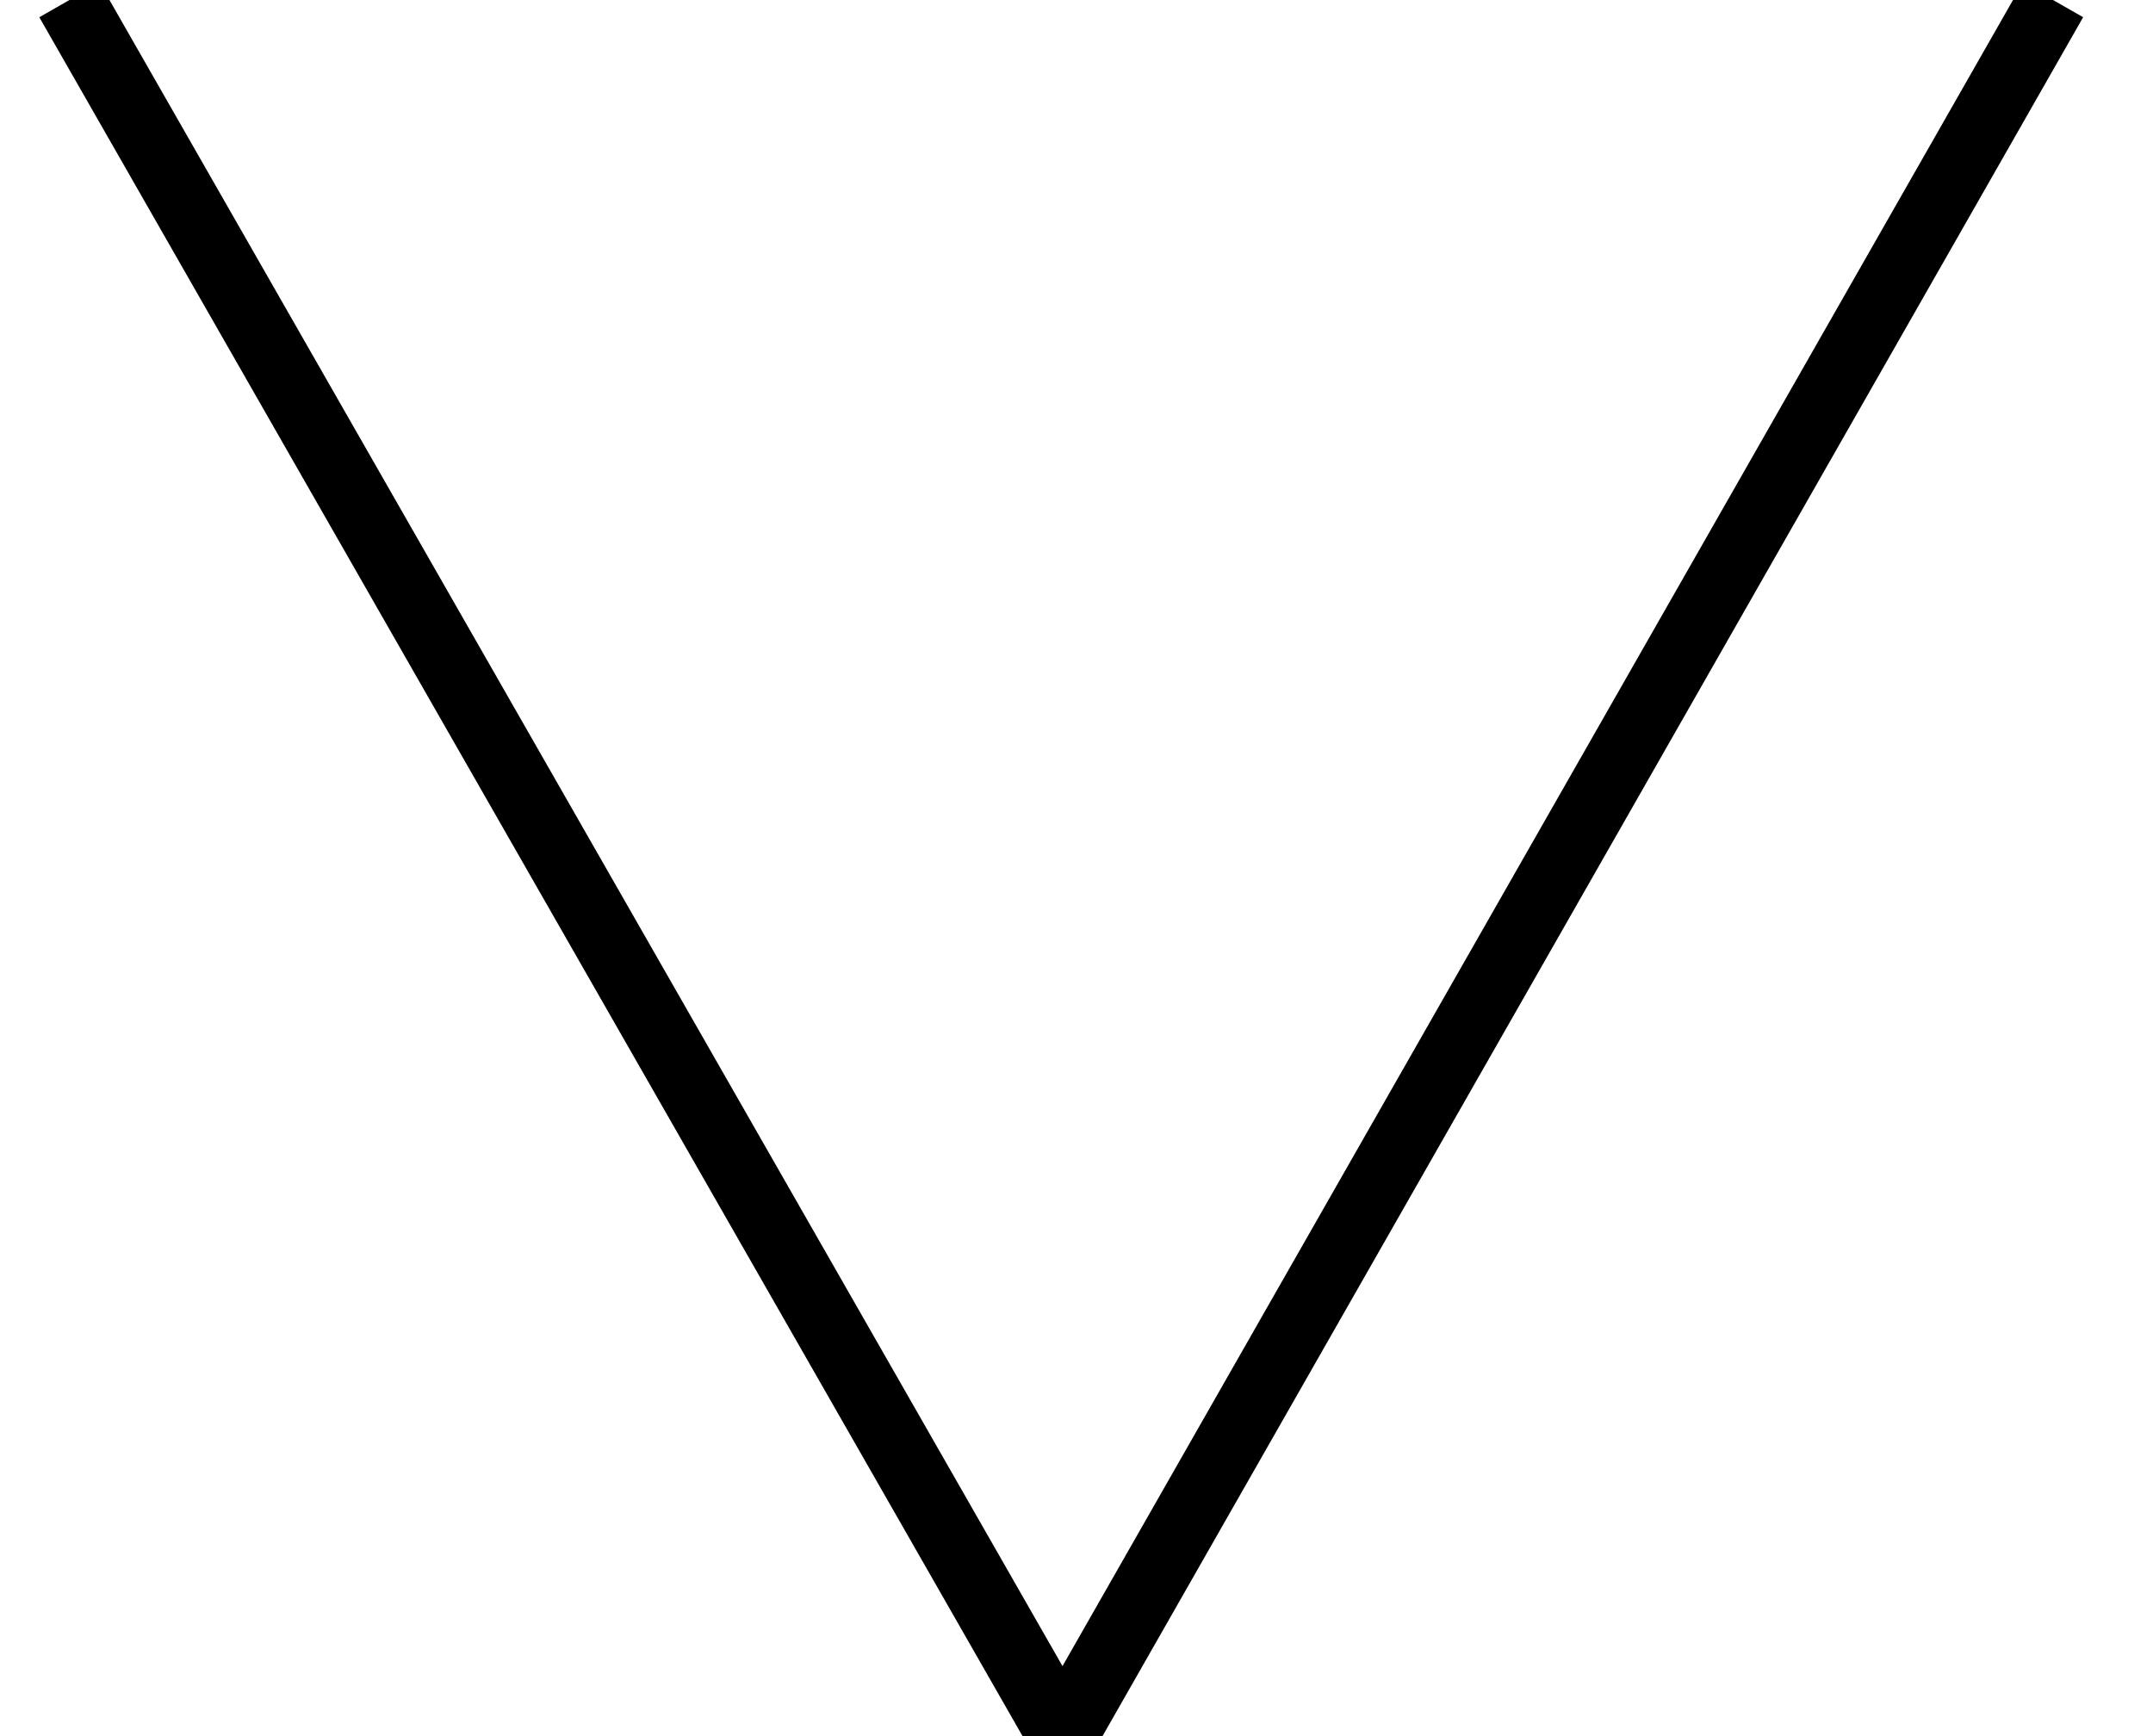 <?xml version="1.0" encoding="UTF-8"?>
<svg width="31px" height="25px" viewBox="0 0 31 25" version="1.1" xmlns="http://www.w3.org/2000/svg" xmlns:xlink="http://www.w3.org/1999/xlink">
    <!-- Generator: Sketch 56.2 (81672) - https://sketch.com -->
    <title>V</title>
    <desc>Created with Sketch.</desc>
    <g id="Page-1" stroke="none" stroke-width="1" fill="none" fill-rule="evenodd">
        <g id="Type—Loud—1" transform="translate(-1392, -974)" stroke="#000000">
            <polyline id="V" transform="translate(1407.28, 986.5) rotate(-180) translate(-1407.28, -986.5) " points="1393 999 1407.261 974 1421.56 999"></polyline>
        </g>
    </g>
</svg>